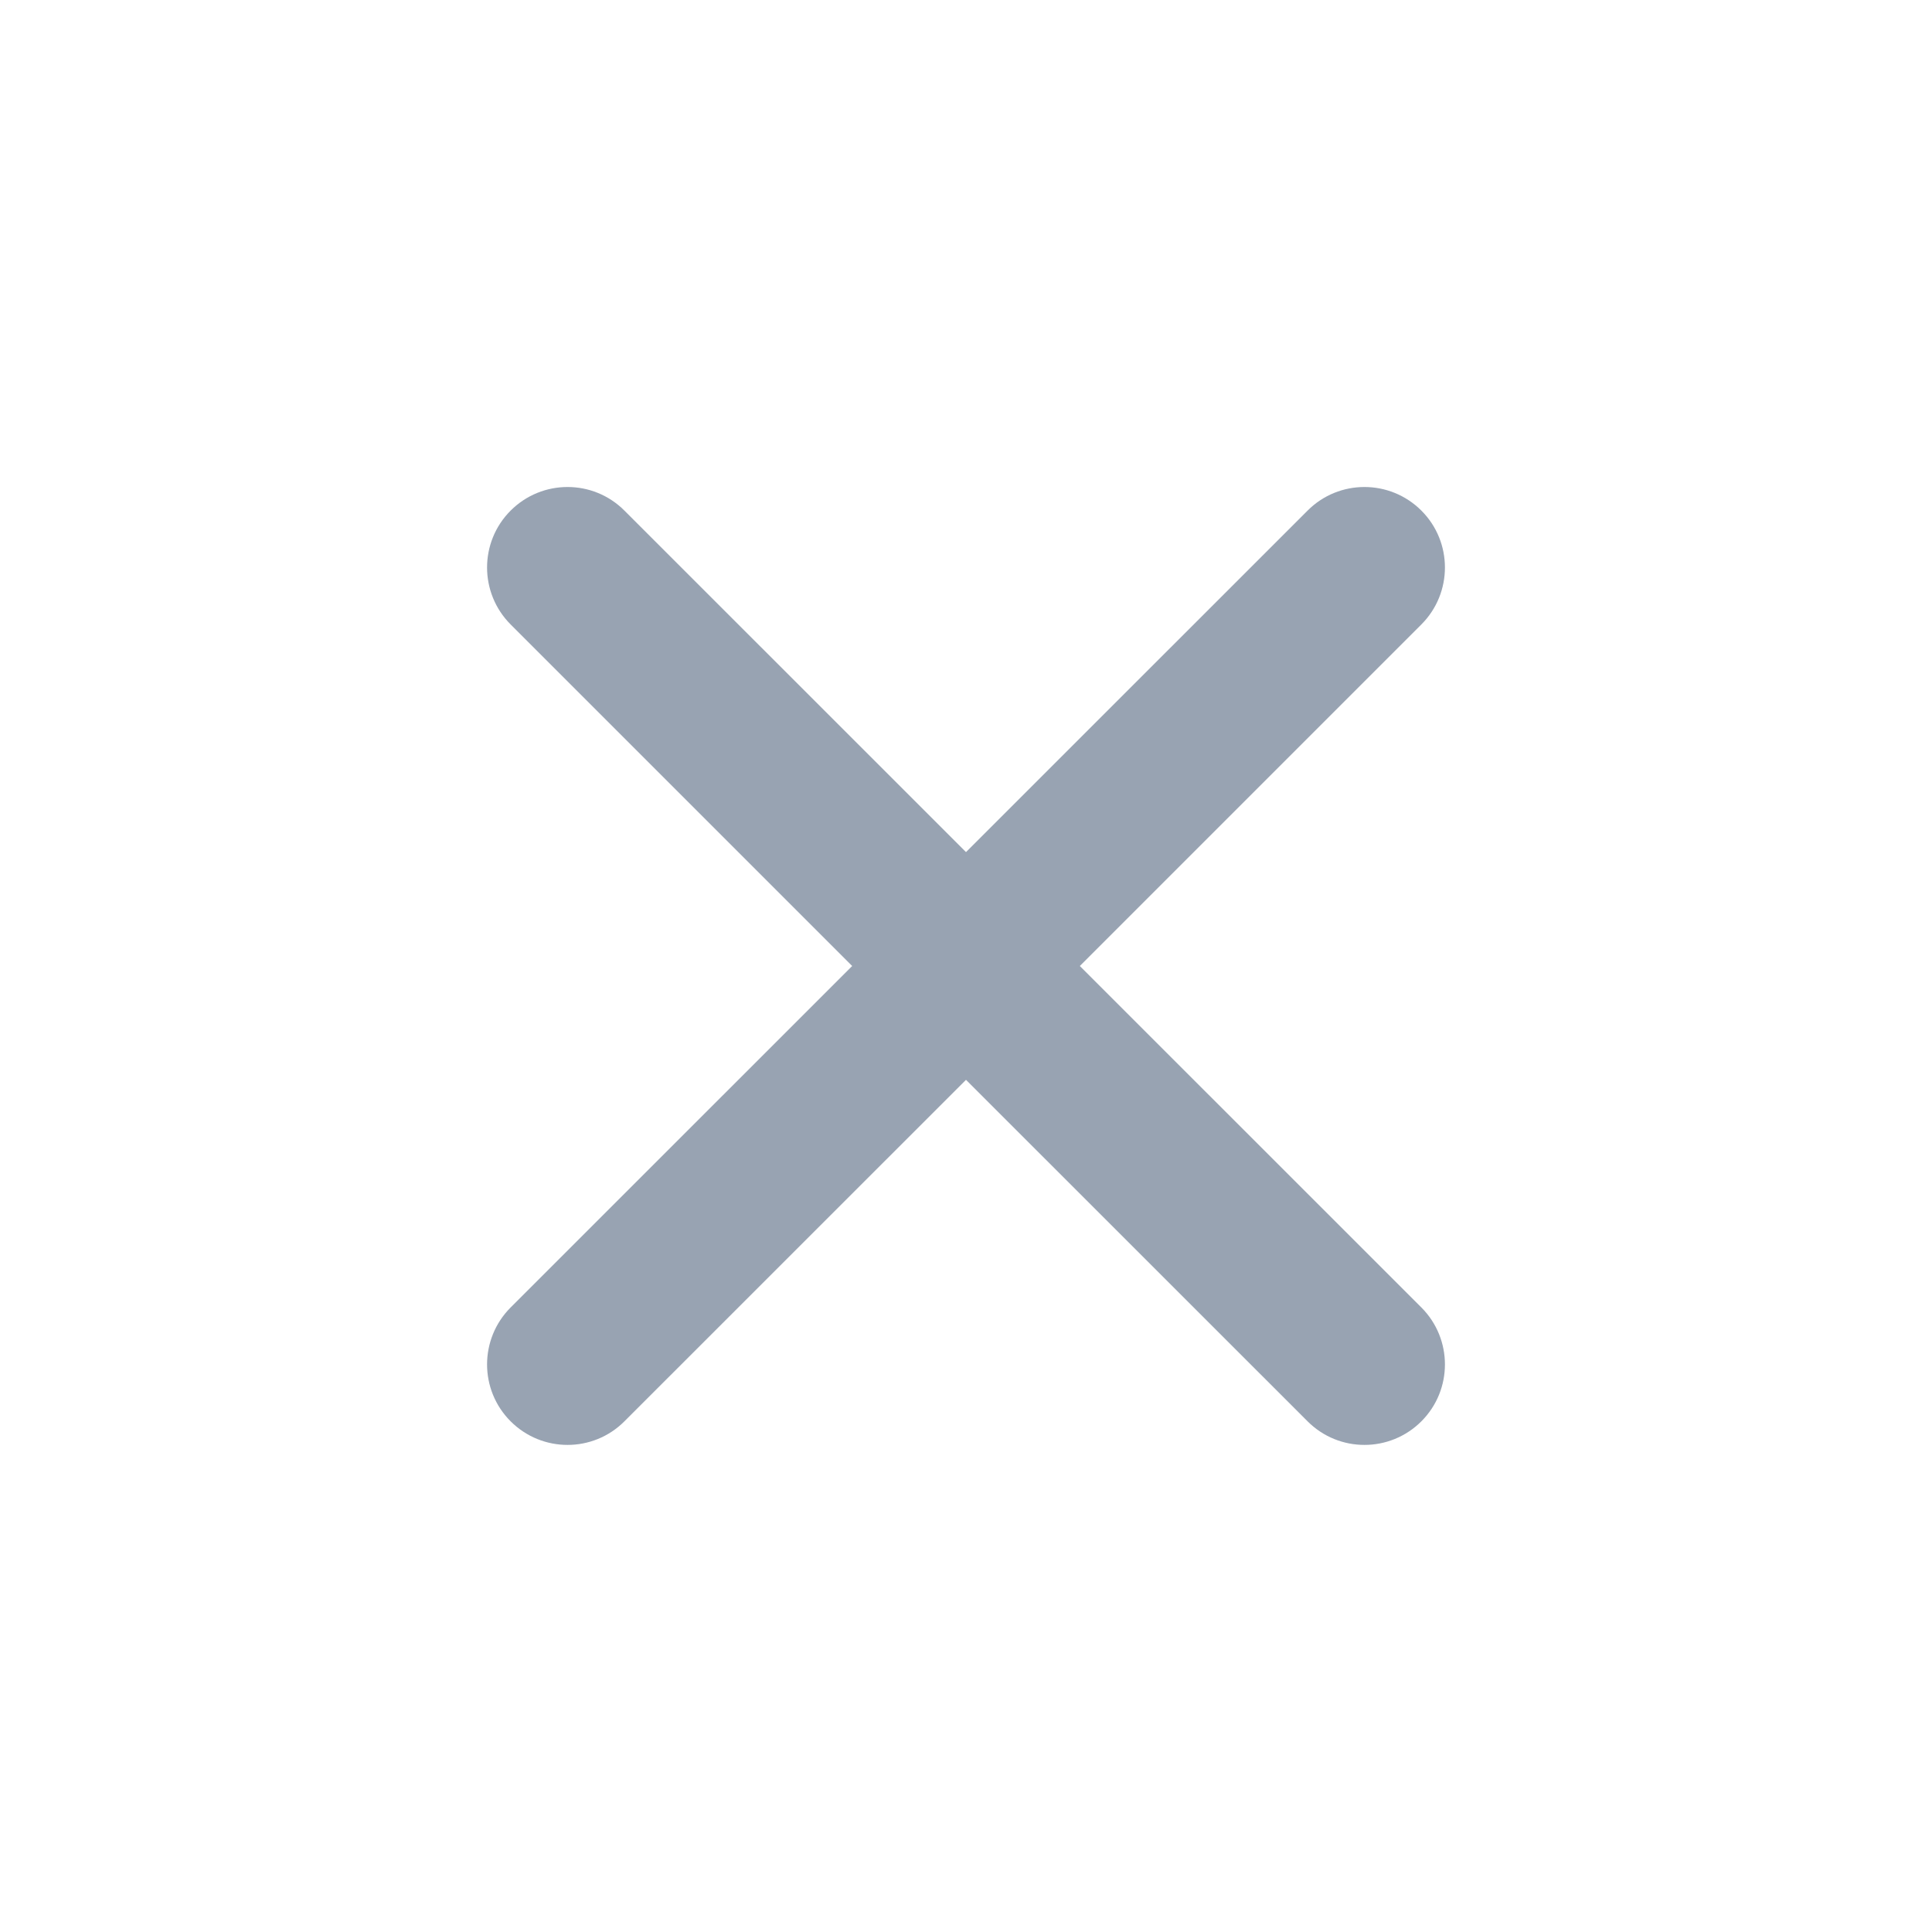 <svg width="24" height="24" viewBox="0 0 24 24" fill="none" xmlns="http://www.w3.org/2000/svg">
<path d="M17.657 6.343C17.266 5.952 16.633 5.952 16.243 6.343L12 10.585L7.757 6.343C7.367 5.952 6.734 5.952 6.343 6.343C5.953 6.733 5.953 7.366 6.343 7.757L10.586 12L6.343 16.242C5.953 16.633 5.953 17.266 6.343 17.656C6.734 18.047 7.367 18.047 7.757 17.656L12 13.414L16.243 17.656C16.633 18.047 17.266 18.047 17.657 17.656C18.047 17.266 18.047 16.633 17.657 16.242L13.414 12L17.657 7.757C18.047 7.366 18.047 6.733 17.657 6.343Z" fill="#98A3B2"/>
</svg>
